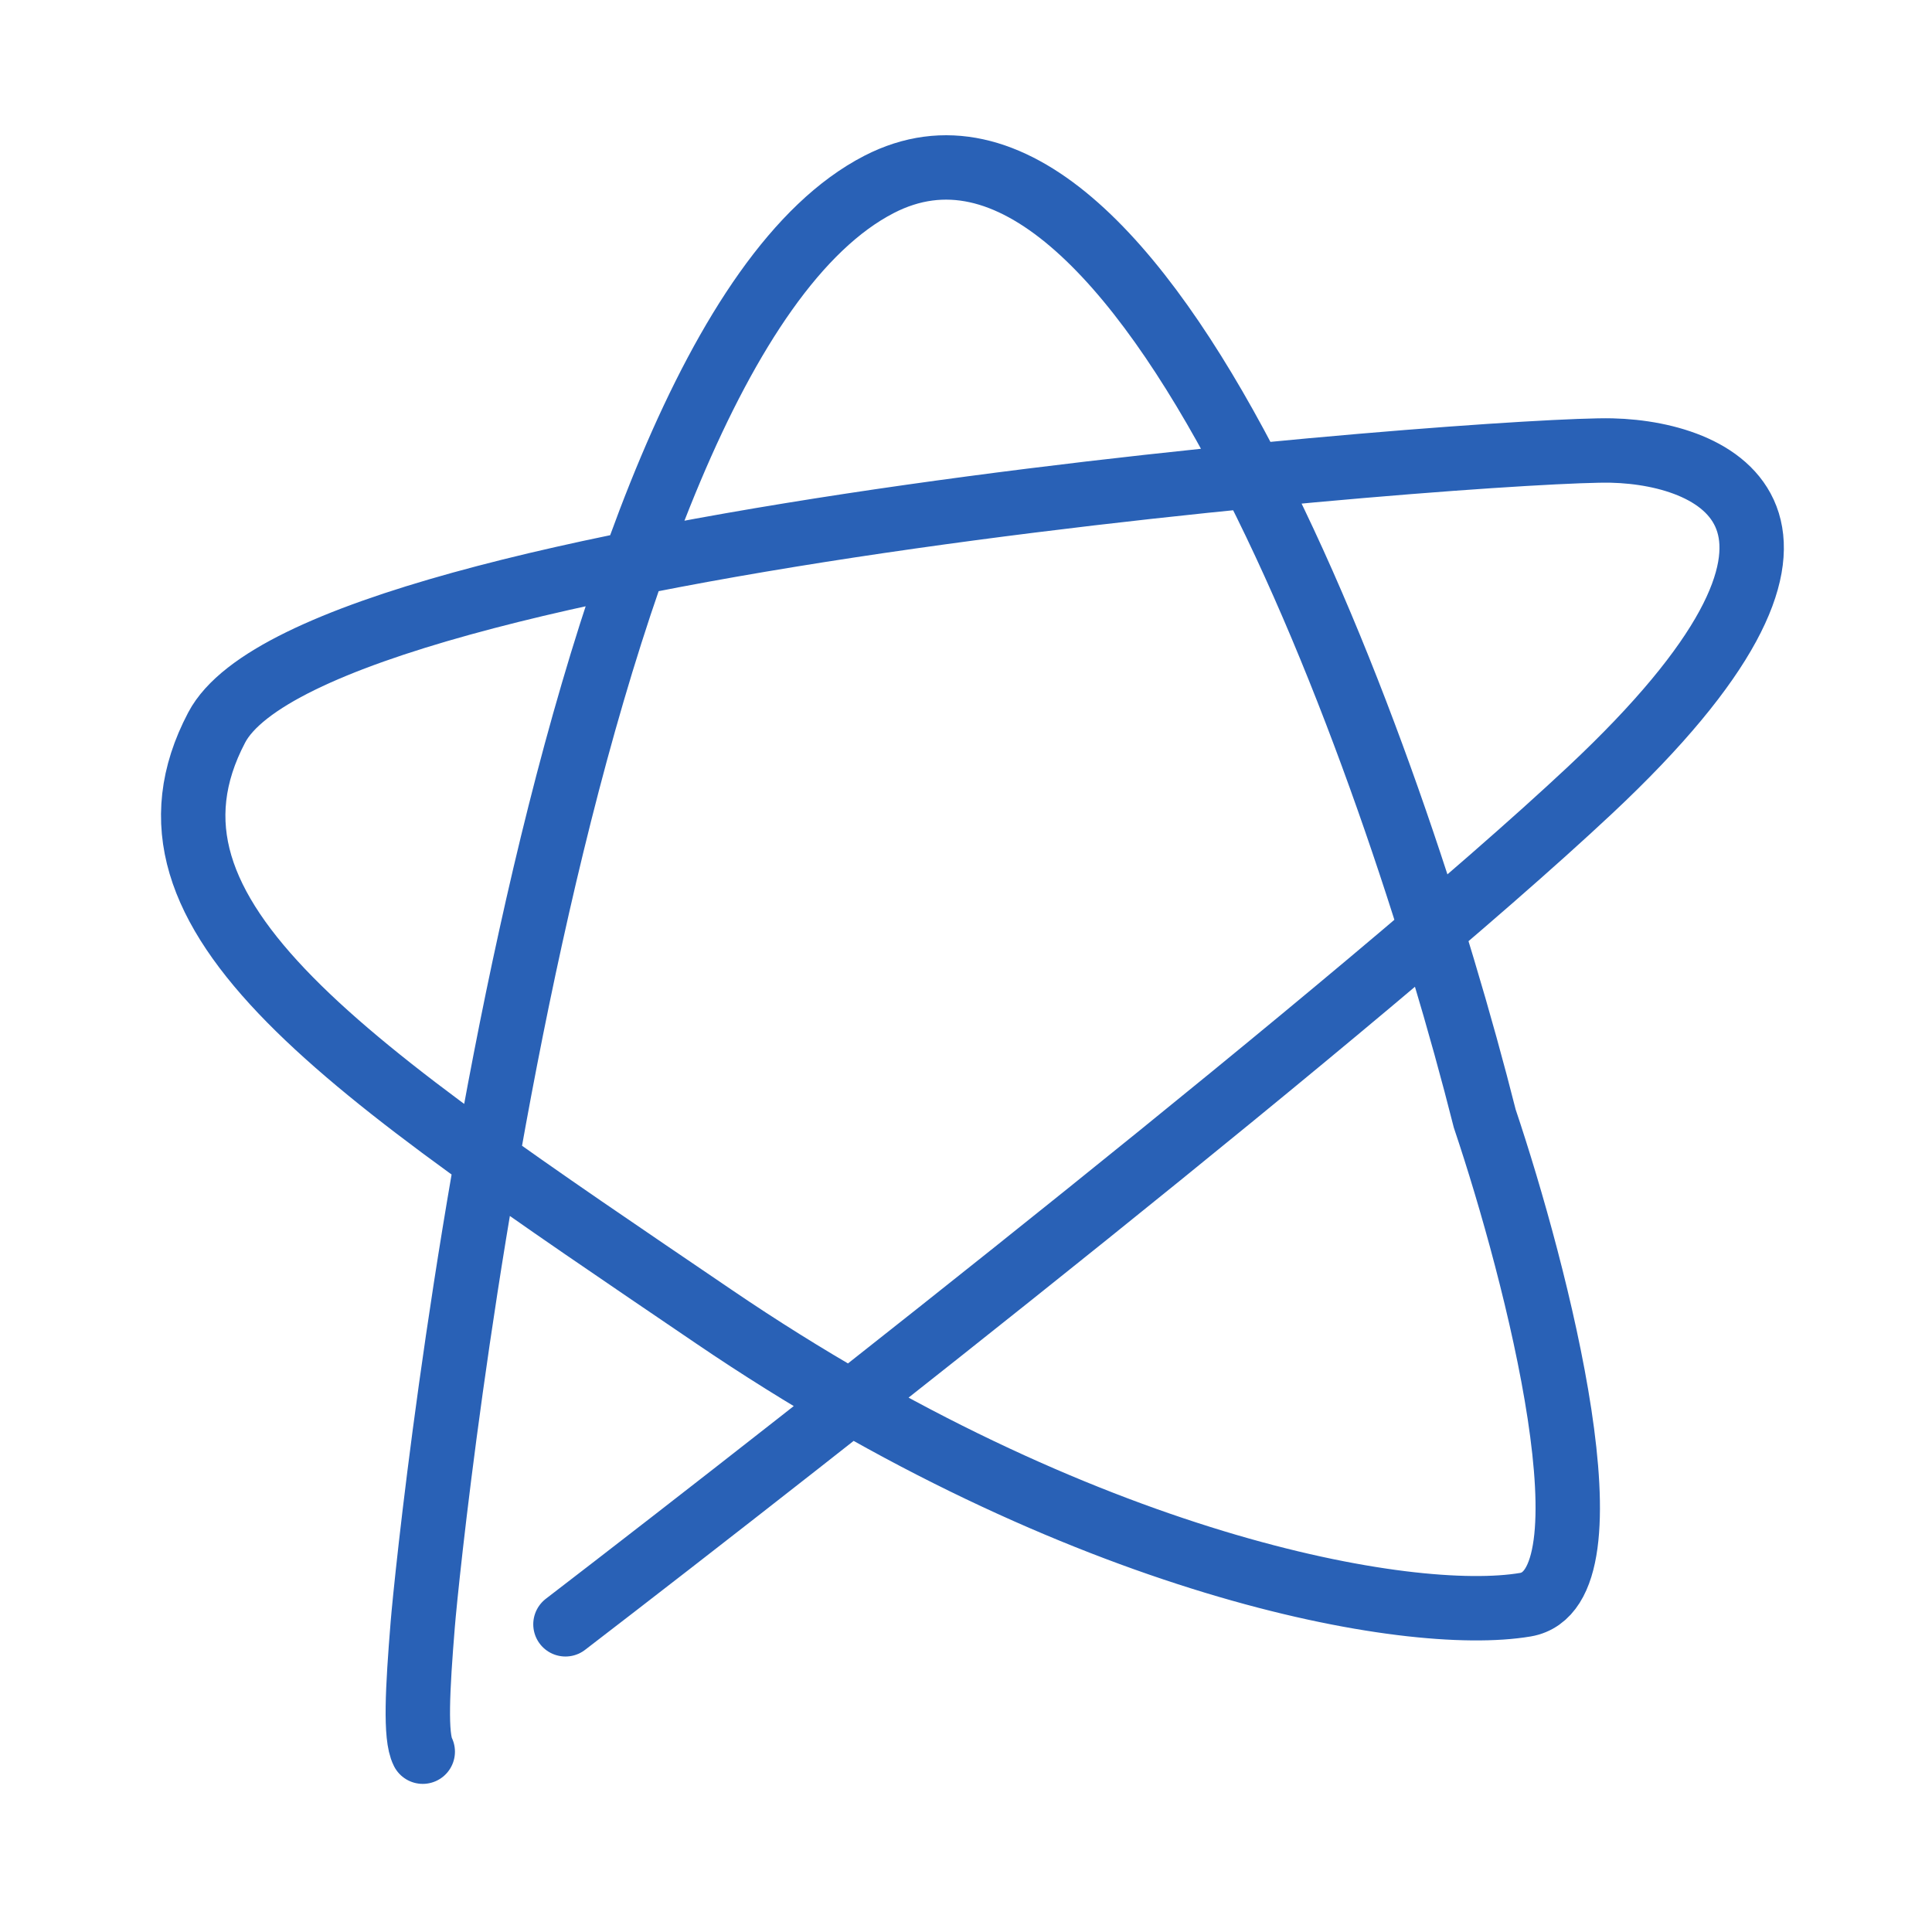 <svg width="150" height="150" viewBox="0 0 150 150" fill="none" xmlns="http://www.w3.org/2000/svg">
<mask id="mask0_505_1415" style="mask-type:alpha" maskUnits="userSpaceOnUse" x="0" y="0" width="150" height="150">
<rect width="150" height="150" fill="#D9D9D9"/>
</mask>
<g mask="url(#mask0_505_1415)">
<path d="M32.822 136C32.222 134.822 32.41 131.182 32.822 126.111C33.337 119.773 42.853 27.388 68.253 14.316C88.574 3.858 108.069 58.313 115.276 86.848C119.334 98.921 125.646 123.371 118.425 124.589C109.398 126.111 83.998 121.637 55.448 102.239C26.899 82.841 9.055 71.245 16.823 56.485C24.59 41.726 116.535 34.768 125.142 34.979C133.749 35.19 145.295 40.882 123.463 61.335C105.997 77.697 63.145 111.336 43.902 126.111" stroke="#2961B6" stroke-width="5" stroke-linecap="round"/>
</g>
</svg>
